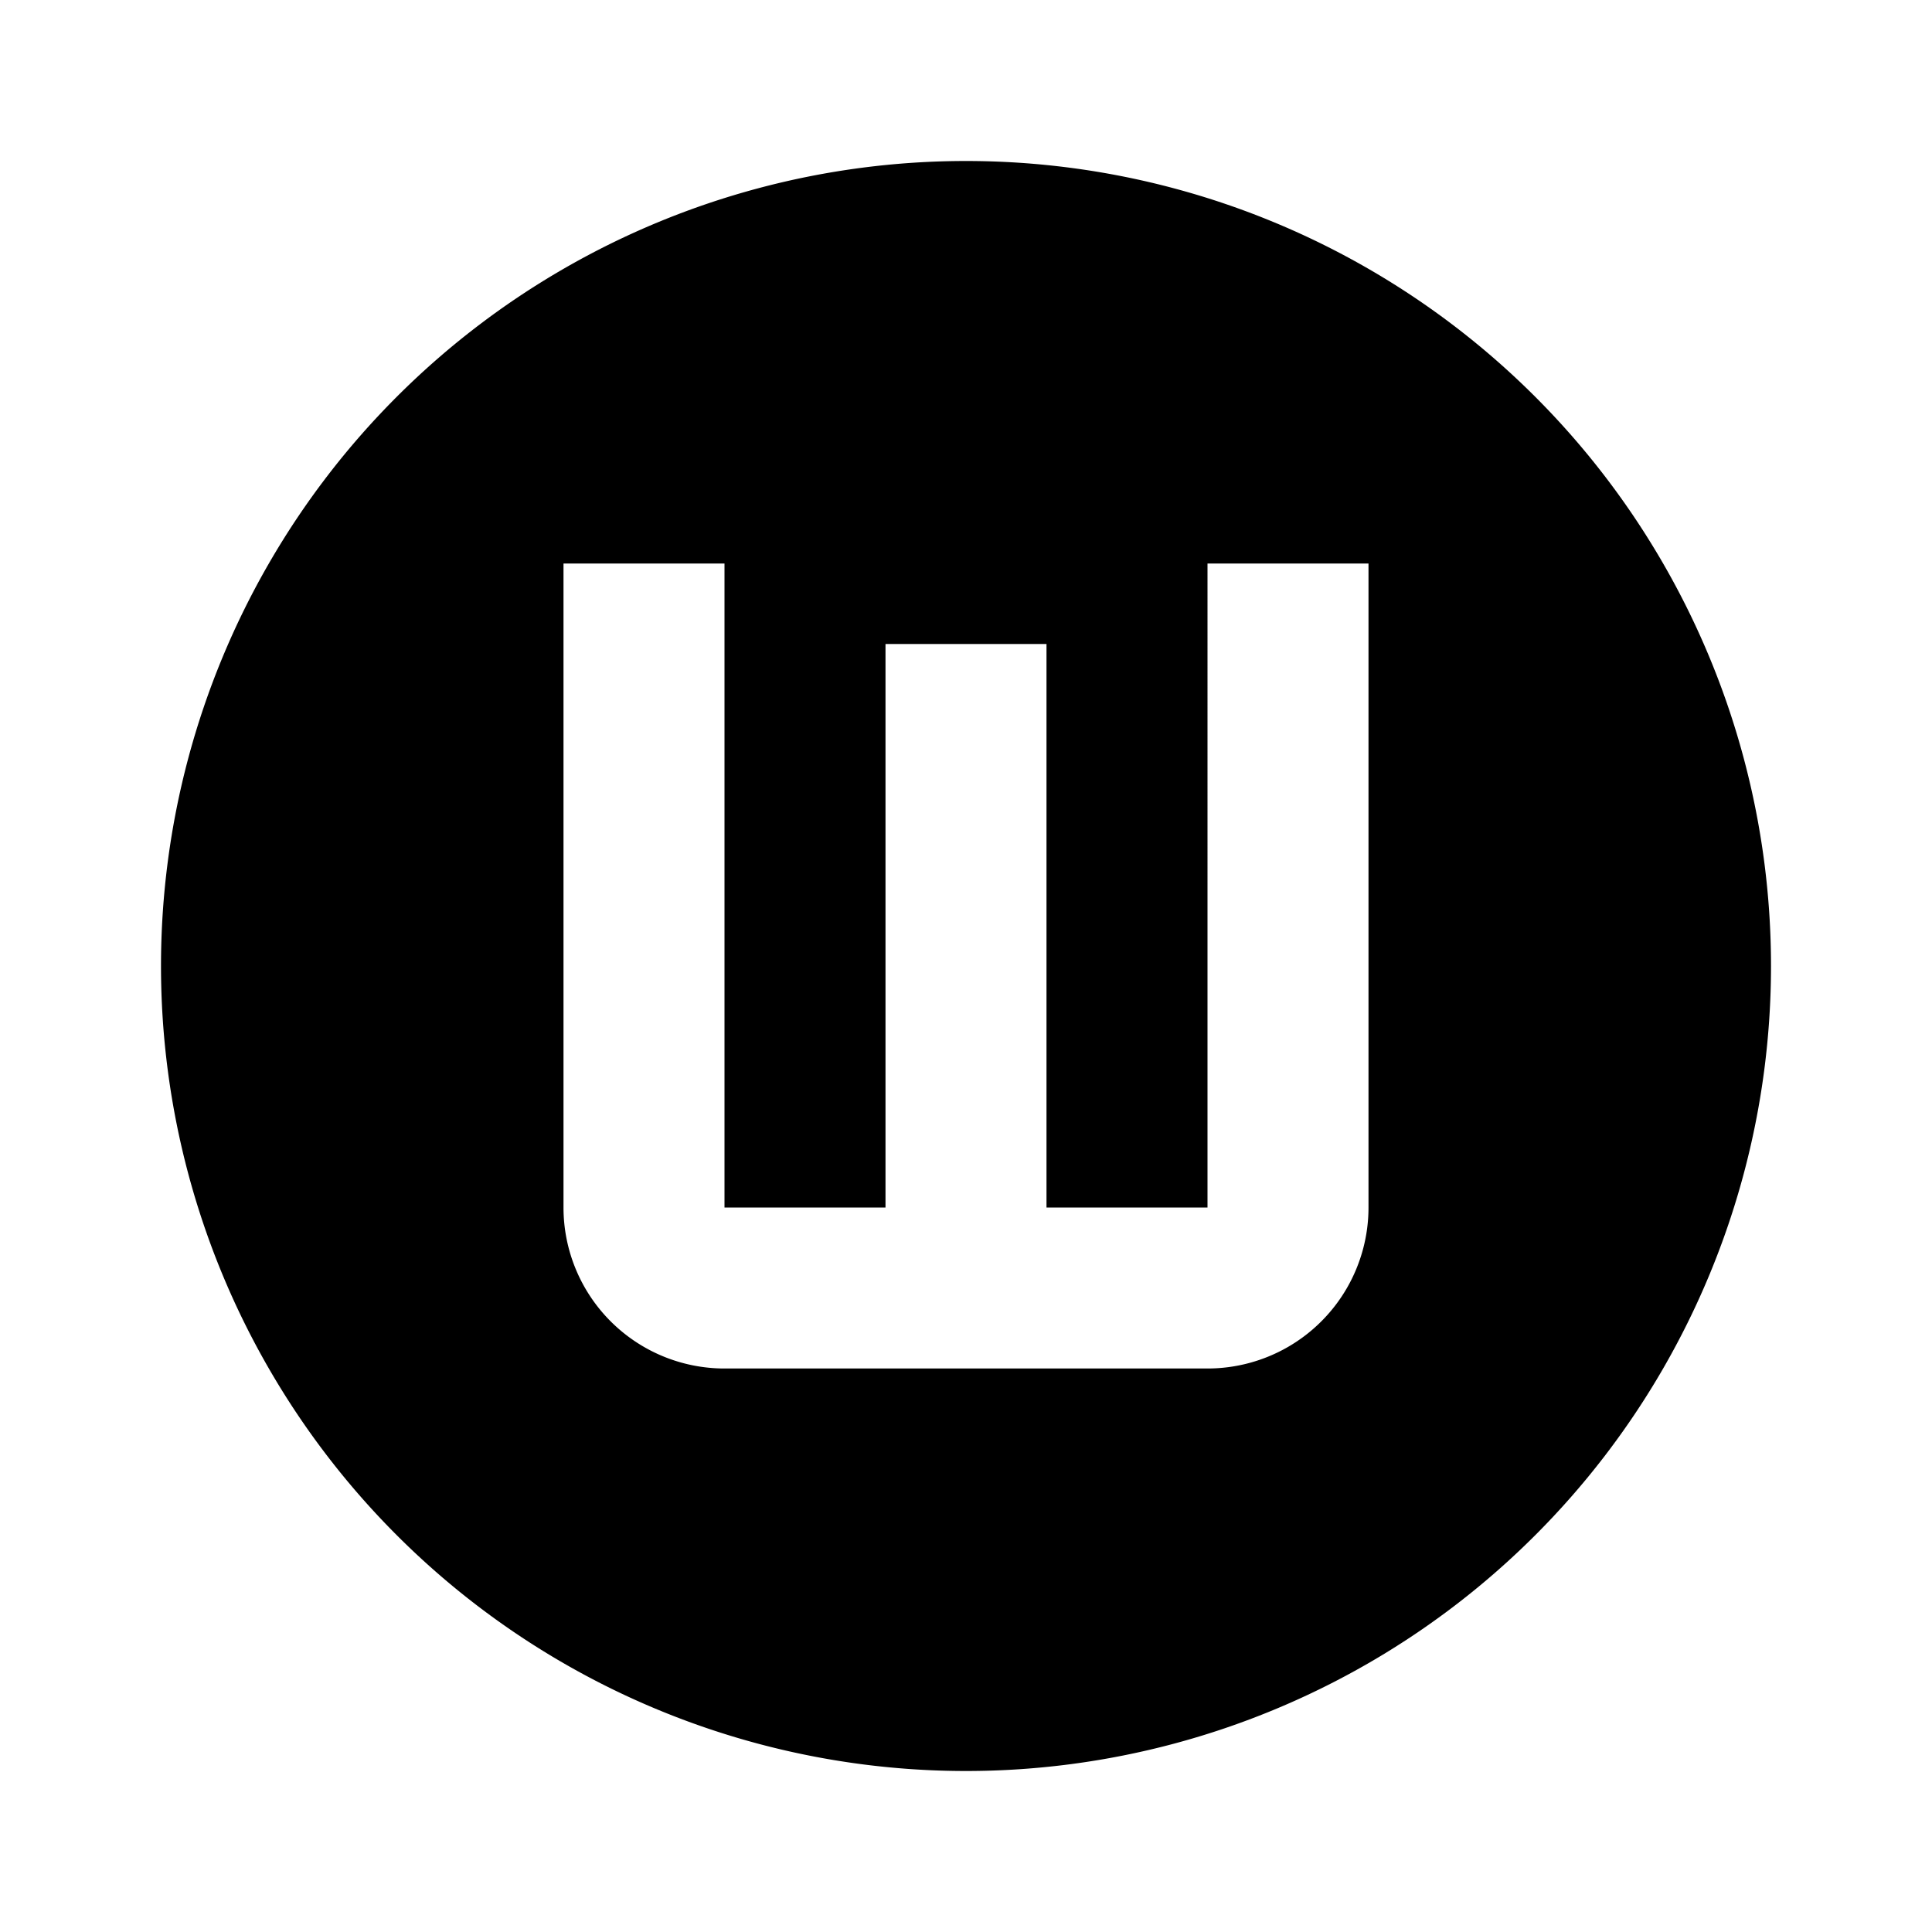 <svg xmlns="http://www.w3.org/2000/svg" viewBox="0 0 24 24"><path d="M12 2A10 10 0 0 0 2 12a10 10 0 0 0 10 10 10 10 0 0 0 10-10A10 10 0 0 0 12 2zM7 7h2v8h2V8h2v7h2V7h2v8a2 2 0 0 1-2 2H9a2 2 0 0 1-2-2z"/></svg>